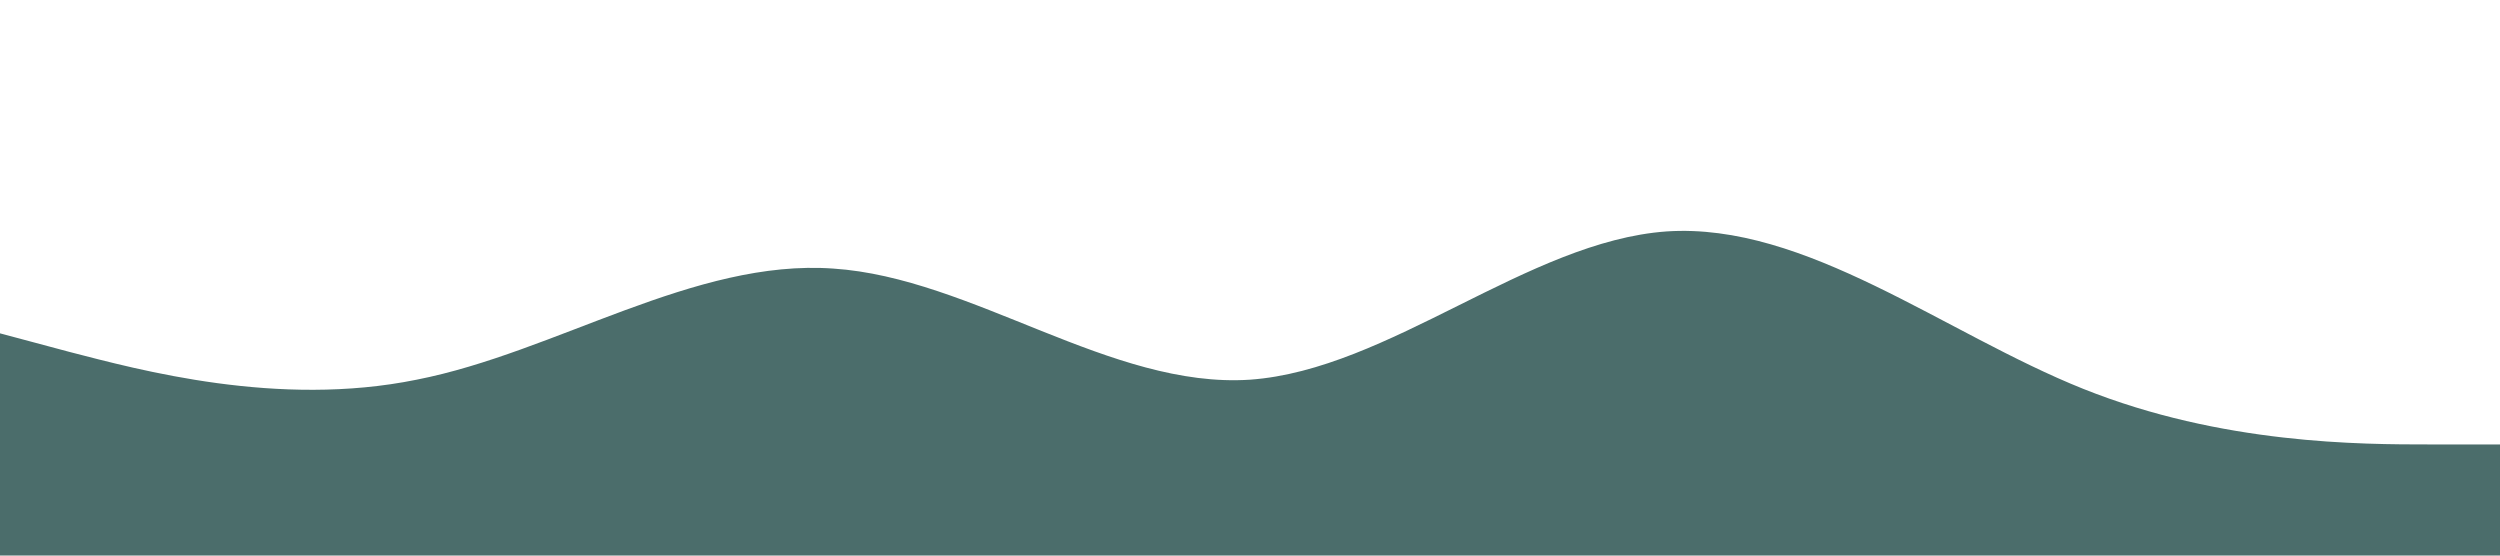 <?xml version="1.0" standalone="no"?><svg class="waves" xmlns="http://www.w3.org/2000/svg" viewBox="0 0 1440 320"><path fill="#4B6D6B" fill-opacity="1" d="M0,192L40,202.7C80,213,160,235,240,218.7C320,203,400,149,480,154.7C560,160,640,224,720,218.7C800,213,880,139,960,133.3C1040,128,1120,192,1200,224C1280,256,1360,256,1400,256L1440,256L1440,320L1400,320C1360,320,1280,320,1200,320C1120,320,1040,320,960,320C880,320,800,320,720,320C640,320,560,320,480,320C400,320,320,320,240,320C160,320,80,320,40,320L0,320Z"></path></svg>

